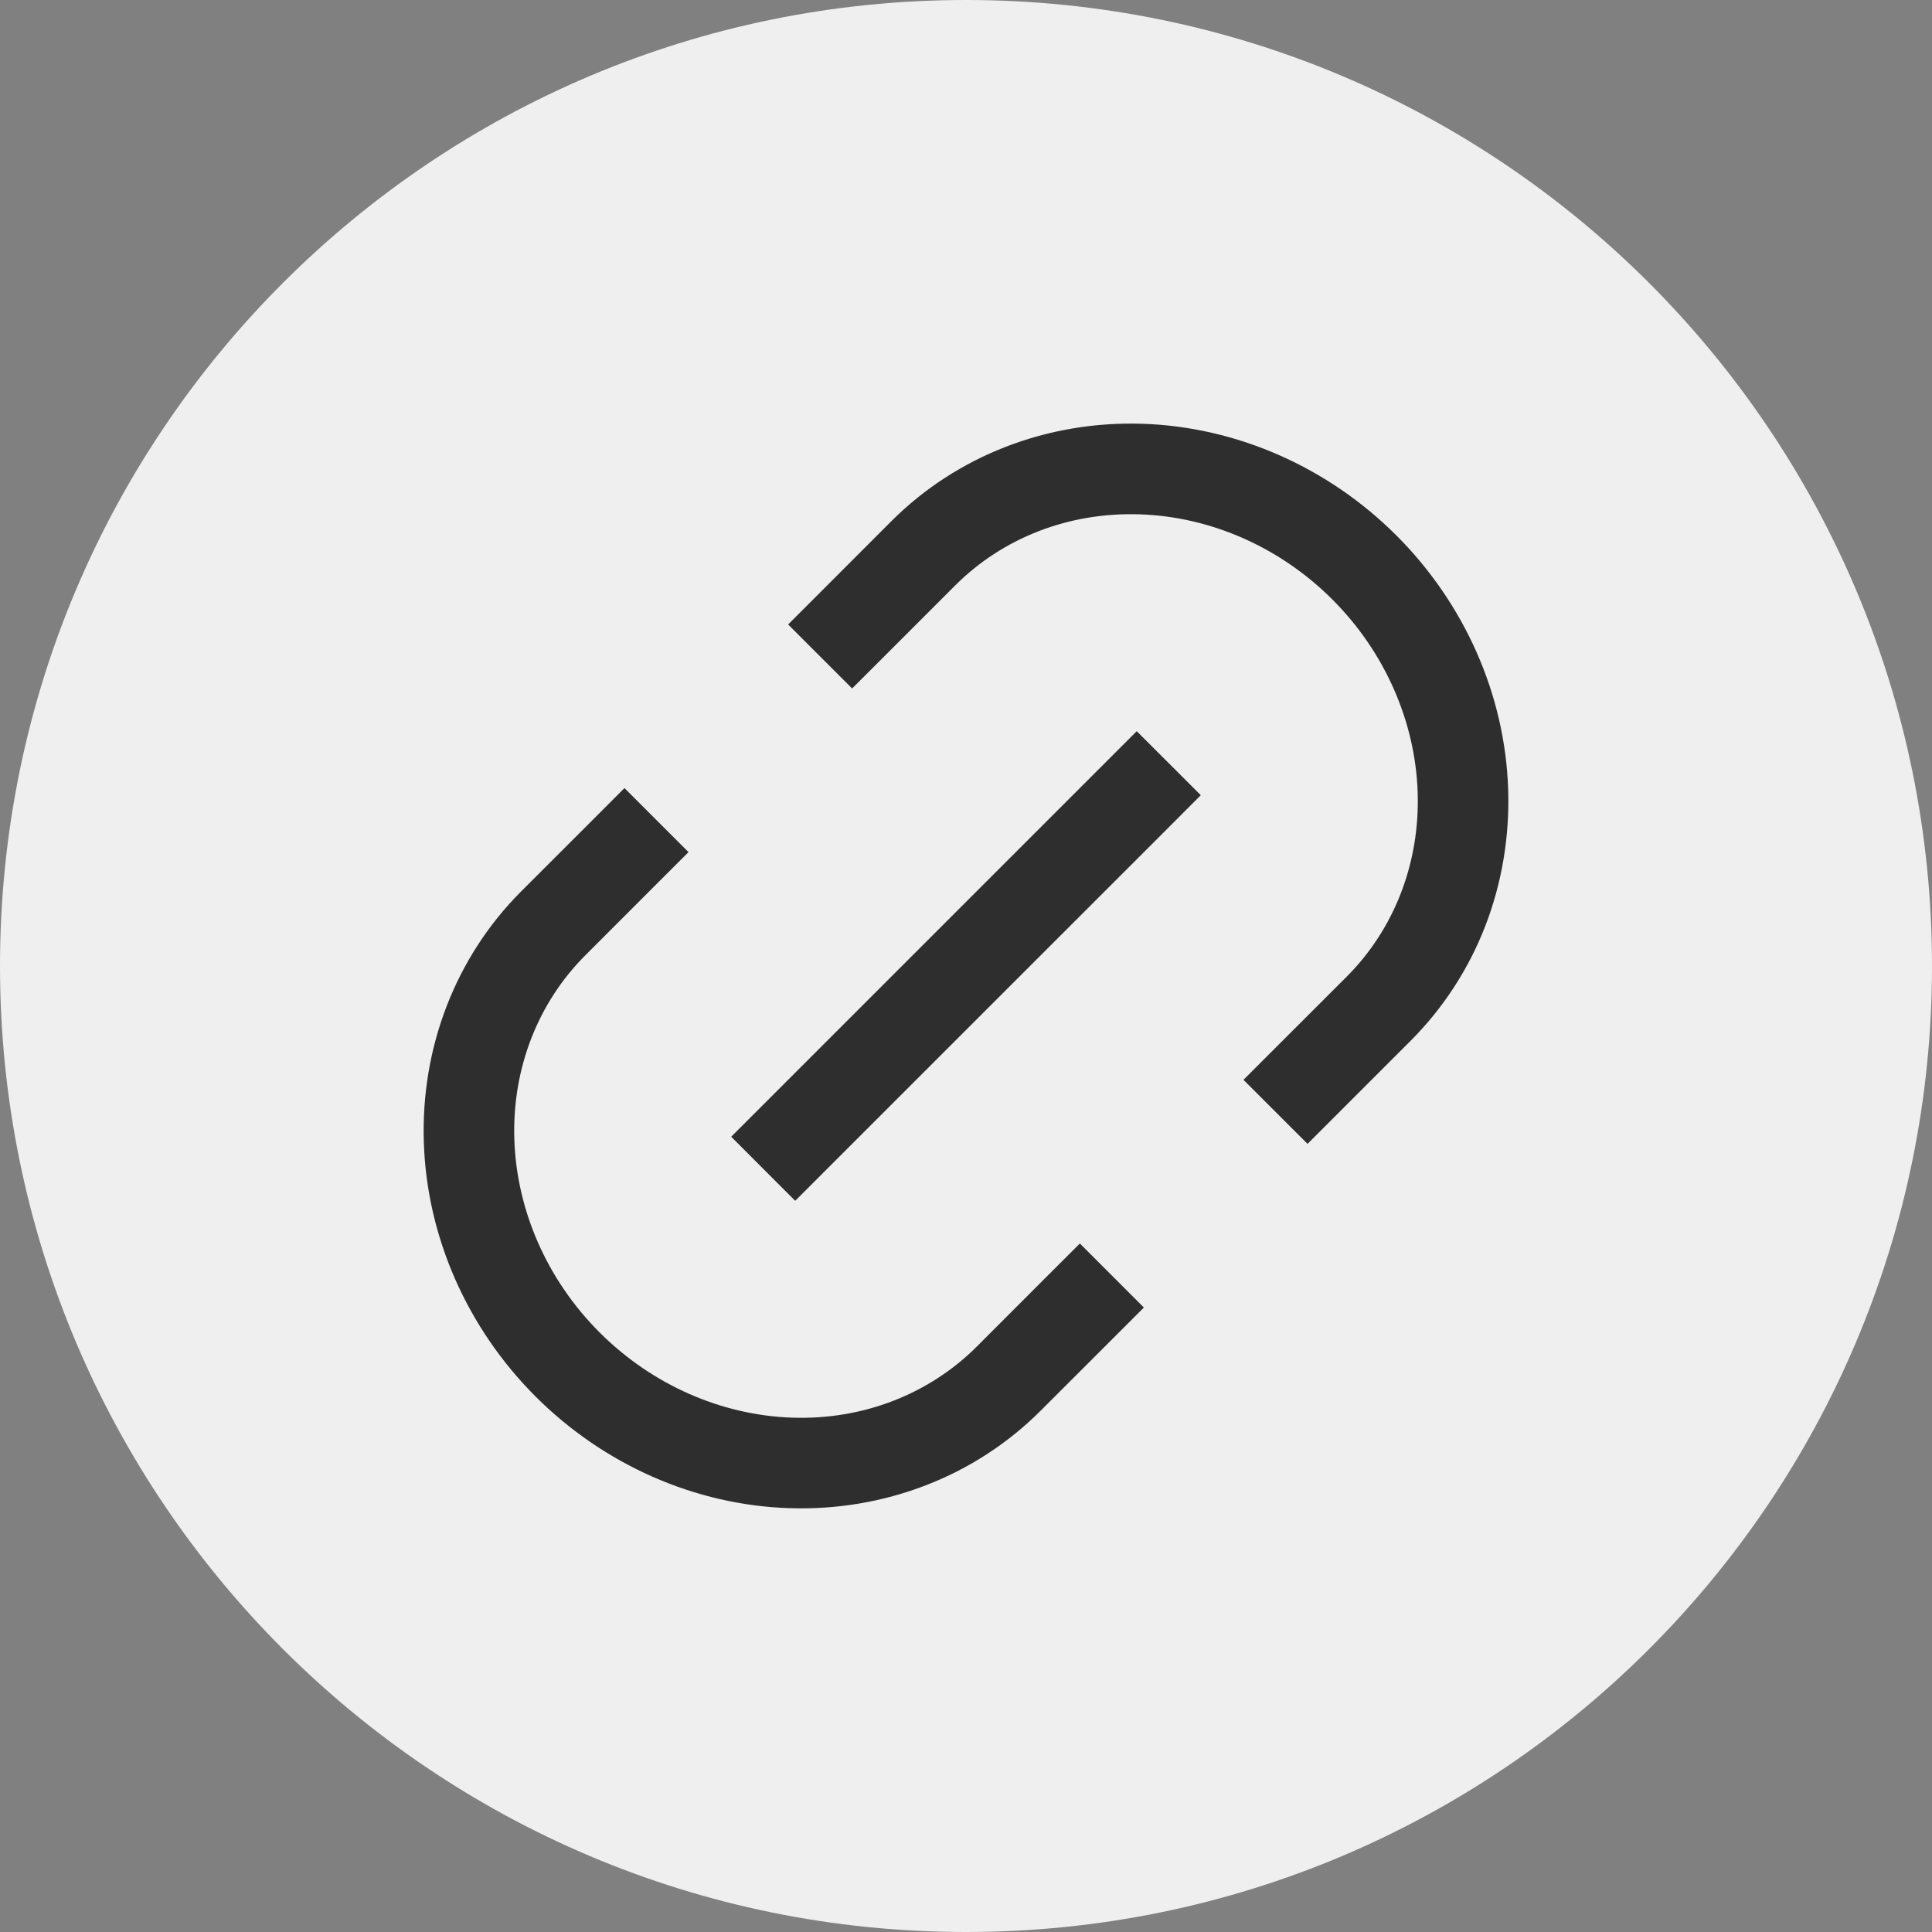 <svg width="32" height="32" viewBox="0 0 32 32" fill="none" xmlns="http://www.w3.org/2000/svg">
<rect x="0" y="0" width="32" height="32" fill="#808080" stroke="none"/>
<path d="M0 16C0 7.163 7.163 0 16 0C24.837 0 32 7.163 32 16C32 24.837 24.837 32 16 32C7.163 32 0 24.837 0 16Z" fill="#EFEFEF"/>
<path fill-rule="evenodd" clip-rule="evenodd" d="M15.823 9.695C16.609 8.909 17.702 8.481 18.873 8.519C20.047 8.556 21.199 9.06 22.069 9.93C22.939 10.801 23.443 11.953 23.481 13.126C23.5 13.707 23.404 14.274 23.202 14.796C23 15.318 22.695 15.787 22.305 16.177L21.126 17.355L20.596 17.885L21.657 18.946L22.187 18.416L23.366 17.237C23.904 16.698 24.324 16.052 24.601 15.338C24.877 14.623 25.005 13.855 24.98 13.078C24.93 11.511 24.26 10 23.13 8.87C22 7.74 20.489 7.07 18.922 7.019C17.352 6.969 15.852 7.544 14.762 8.634L13.584 9.813L13.054 10.343L14.114 11.403L14.645 10.873L15.823 9.695ZM9.695 15.823C8.909 16.608 8.481 17.702 8.519 18.873C8.557 20.046 9.06 21.199 9.931 22.069C10.801 22.939 11.953 23.443 13.127 23.481C13.707 23.5 14.274 23.404 14.796 23.202C15.318 22.999 15.787 22.695 16.177 22.305L17.355 21.126L17.886 20.596L18.946 21.657L18.416 22.187L17.237 23.365C16.698 23.904 16.052 24.324 15.338 24.6C14.623 24.877 13.855 25.005 13.078 24.98C11.511 24.93 10 24.26 8.87 23.13C7.74 22 7.07 20.489 7.02 18.921C6.969 17.352 7.544 15.852 8.634 14.762L9.813 13.584L10.343 13.053L11.404 14.114L10.873 14.644L9.695 15.823ZM12.641 18.298L12.111 18.828L13.171 19.889L13.702 19.358L19.359 13.702L19.889 13.171L18.828 12.111L18.298 12.641L12.641 18.298Z" fill="#2E2E2E"/>
</svg>
